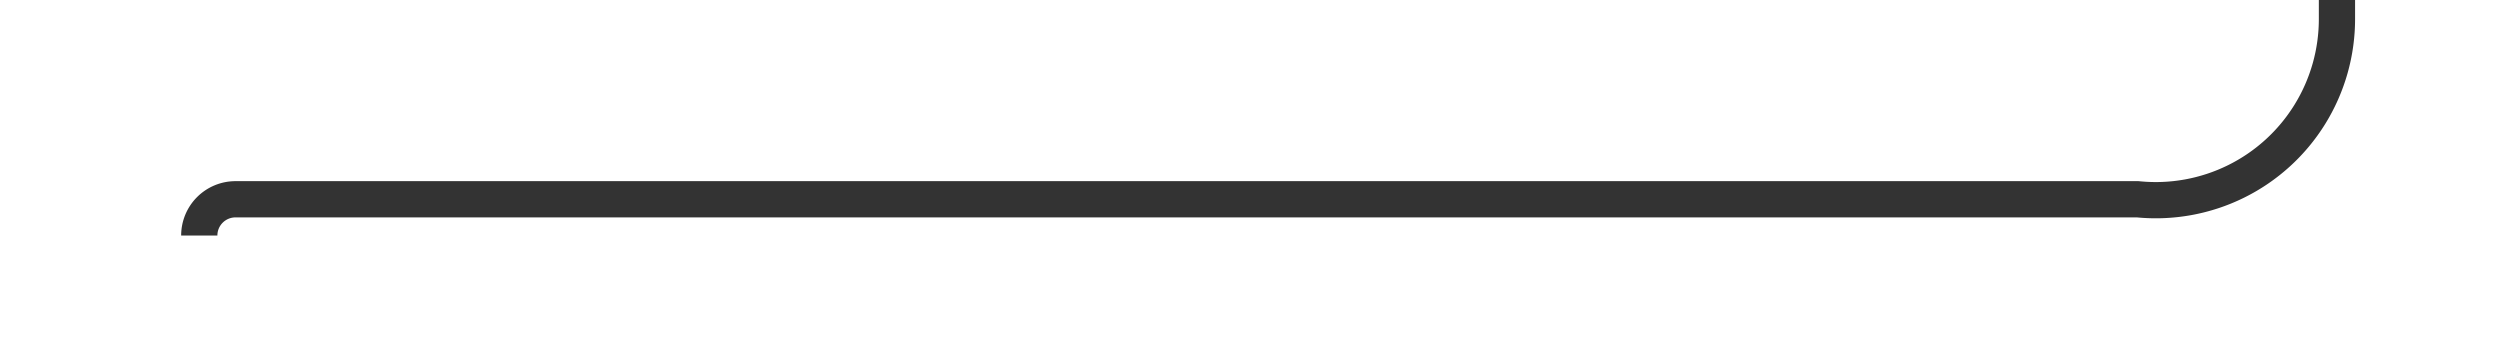 ﻿<?xml version="1.0" encoding="utf-8"?>
<svg version="1.1" xmlns:xlink="http://www.w3.org/1999/xlink" width="69px" height="10px" preserveAspectRatio="xMinYMid meet" viewBox="398 742  69 8" xmlns="http://www.w3.org/2000/svg">
  <path d="M 403.5 747.5  A 1 1 0 0 1 404.5 746.5 L 457 746.5  A 5 5 0 0 0 462.5 741.5 L 462.5 445  A 5 5 0 0 1 467.5 440.5 L 489 440.5  " stroke-width="1" stroke="#333333" fill="none" />
  <path d="M 488 446.8  L 494 440.5  L 488 434.2  L 488 446.8  Z " fill-rule="nonzero" fill="#333333" stroke="none" />
</svg>